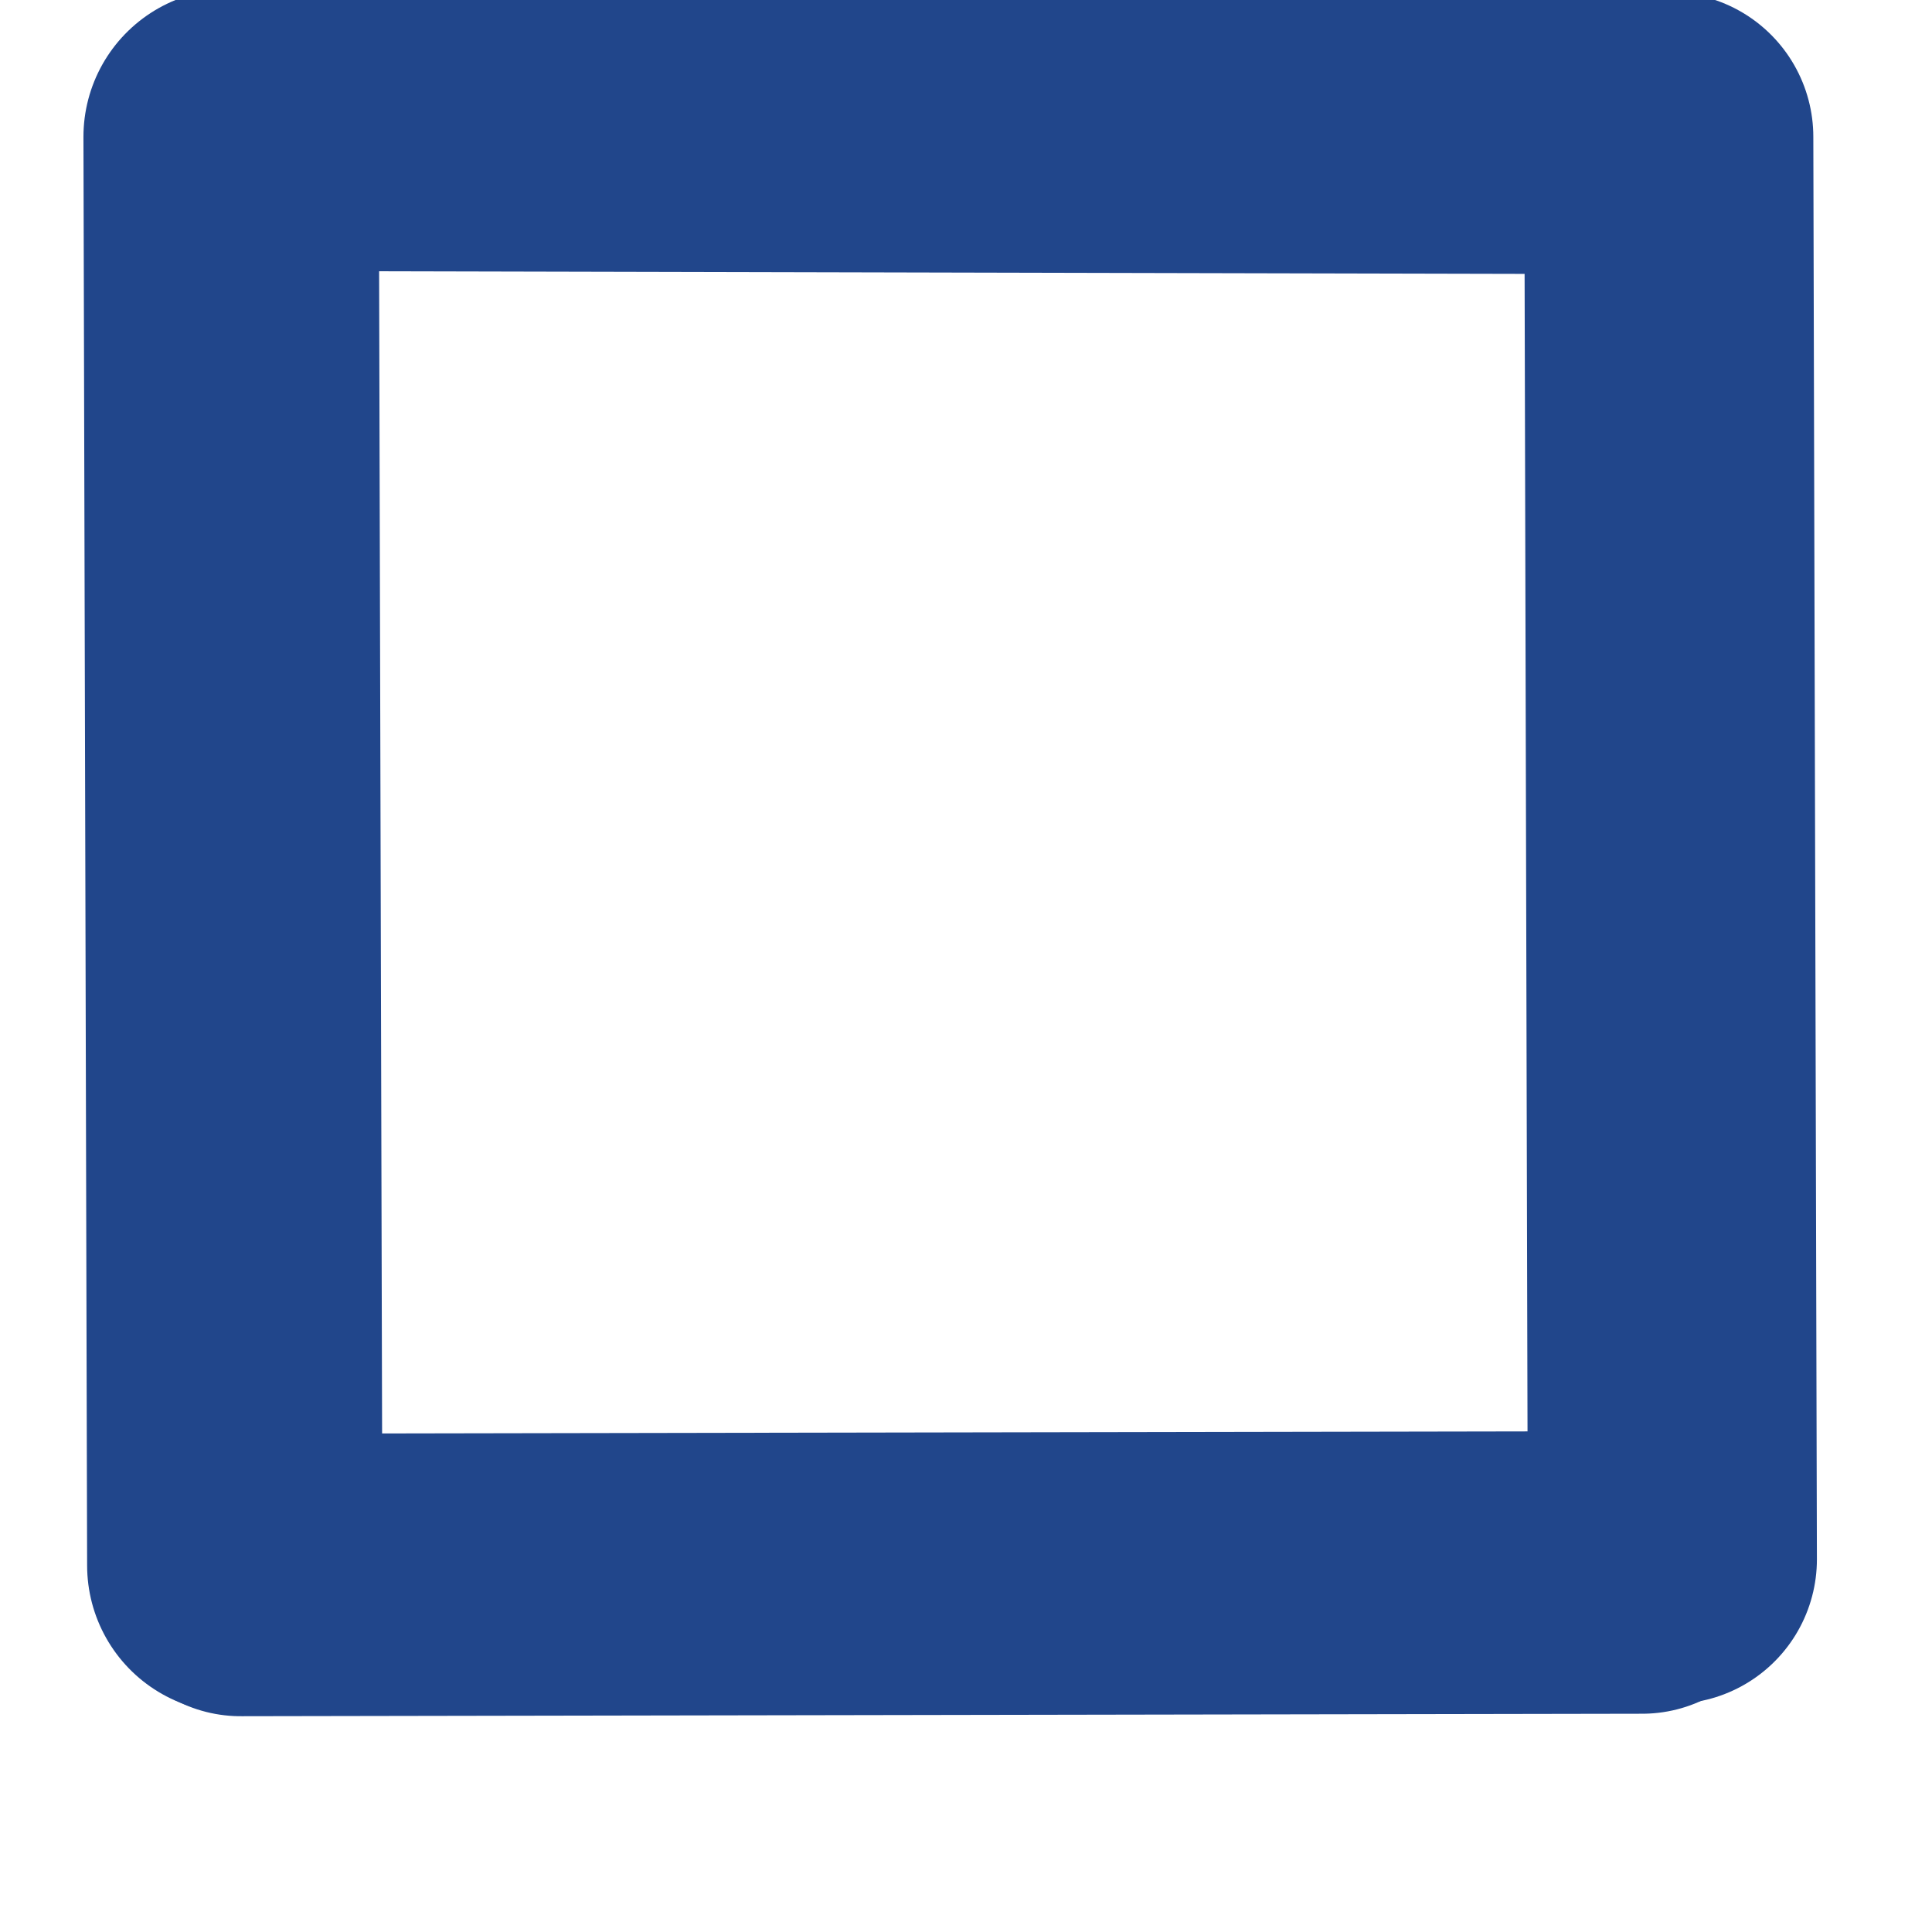 <?xml version="1.0" encoding="UTF-8" standalone="no"?>
<svg
   xmlns:dc="http://purl.org/dc/elements/1.1/"
   xmlns:cc="http://creativecommons.org/ns#"
   xmlns:rdf="http://www.w3.org/1999/02/22-rdf-syntax-ns#"
   xmlns:svg="http://www.w3.org/2000/svg"
   xmlns="http://www.w3.org/2000/svg"
   xmlns:sodipodi="http://sodipodi.sourceforge.net/DTD/sodipodi-0.dtd"
   xmlns:inkscape="http://www.inkscape.org/namespaces/inkscape"
   id="Layer_1"
   data-name="Layer 1"
   width="5.556mm"
   height="5.556mm"
   viewBox="0 0 21 21"
   version="1.1"
   sodipodi:docname="Stop_line_on.svg"
   inkscape:version="1.0.2-2 (e86c870879, 2021-01-15)">
  <defs
     id="defs4707" />
  <sodipodi:namedview
     pagecolor="#ffffff"
     bordercolor="#666666"
     borderopacity="1"
     objecttolerance="10"
     gridtolerance="10"
     guidetolerance="10"
     inkscape:pageopacity="0"
     inkscape:pageshadow="2"
     inkscape:window-width="1920"
     inkscape:window-height="1001"
     id="namedview4705"
     showgrid="false"
     inkscape:zoom="38.142857"
     inkscape:cx="10.657303"
     inkscape:cy="8.8127736"
     inkscape:window-x="-9"
     inkscape:window-y="-9"
     inkscape:window-maximized="1"
     inkscape:current-layer="Layer_1"
     inkscape:document-rotation="0"
     units="mm" />
  <title
     id="title4698">ramp3</title>
  <line
     x1="2.552"
     y1="17.016"
     x2="2.512"
     y2="1.487"
     style="fill:none;stroke:#21468b;stroke-width:3.21px;stroke-linecap:round;stroke-miterlimit:10;stroke-opacity:1"
     id="line4702" />
  <line
     x1="2.616"
     y1="17.119"
     x2="17.85"
     y2="17.092"
     style="fill:none;stroke:#21468b;stroke-width:3.071px;stroke-linecap:round;stroke-miterlimit:10;stroke-opacity:1"
     id="line4702-9-3" />
  <line
     x1="2.612"
     y1="1.411"
     x2="17.921"
     y2="1.446"
     style="fill:none;stroke:#21468b;stroke-width:3.068px;stroke-linecap:round;stroke-miterlimit:10;stroke-opacity:1"
     id="line4702-9-3-0" />
  <line
     x1="18.178"
     y1="16.949"
     x2="18.139"
     y2="1.488"
     style="fill:none;stroke:#21468b;stroke-width:3.142px;stroke-linecap:round;stroke-miterlimit:10;stroke-opacity:1"
     id="line4702-3" />
</svg>
